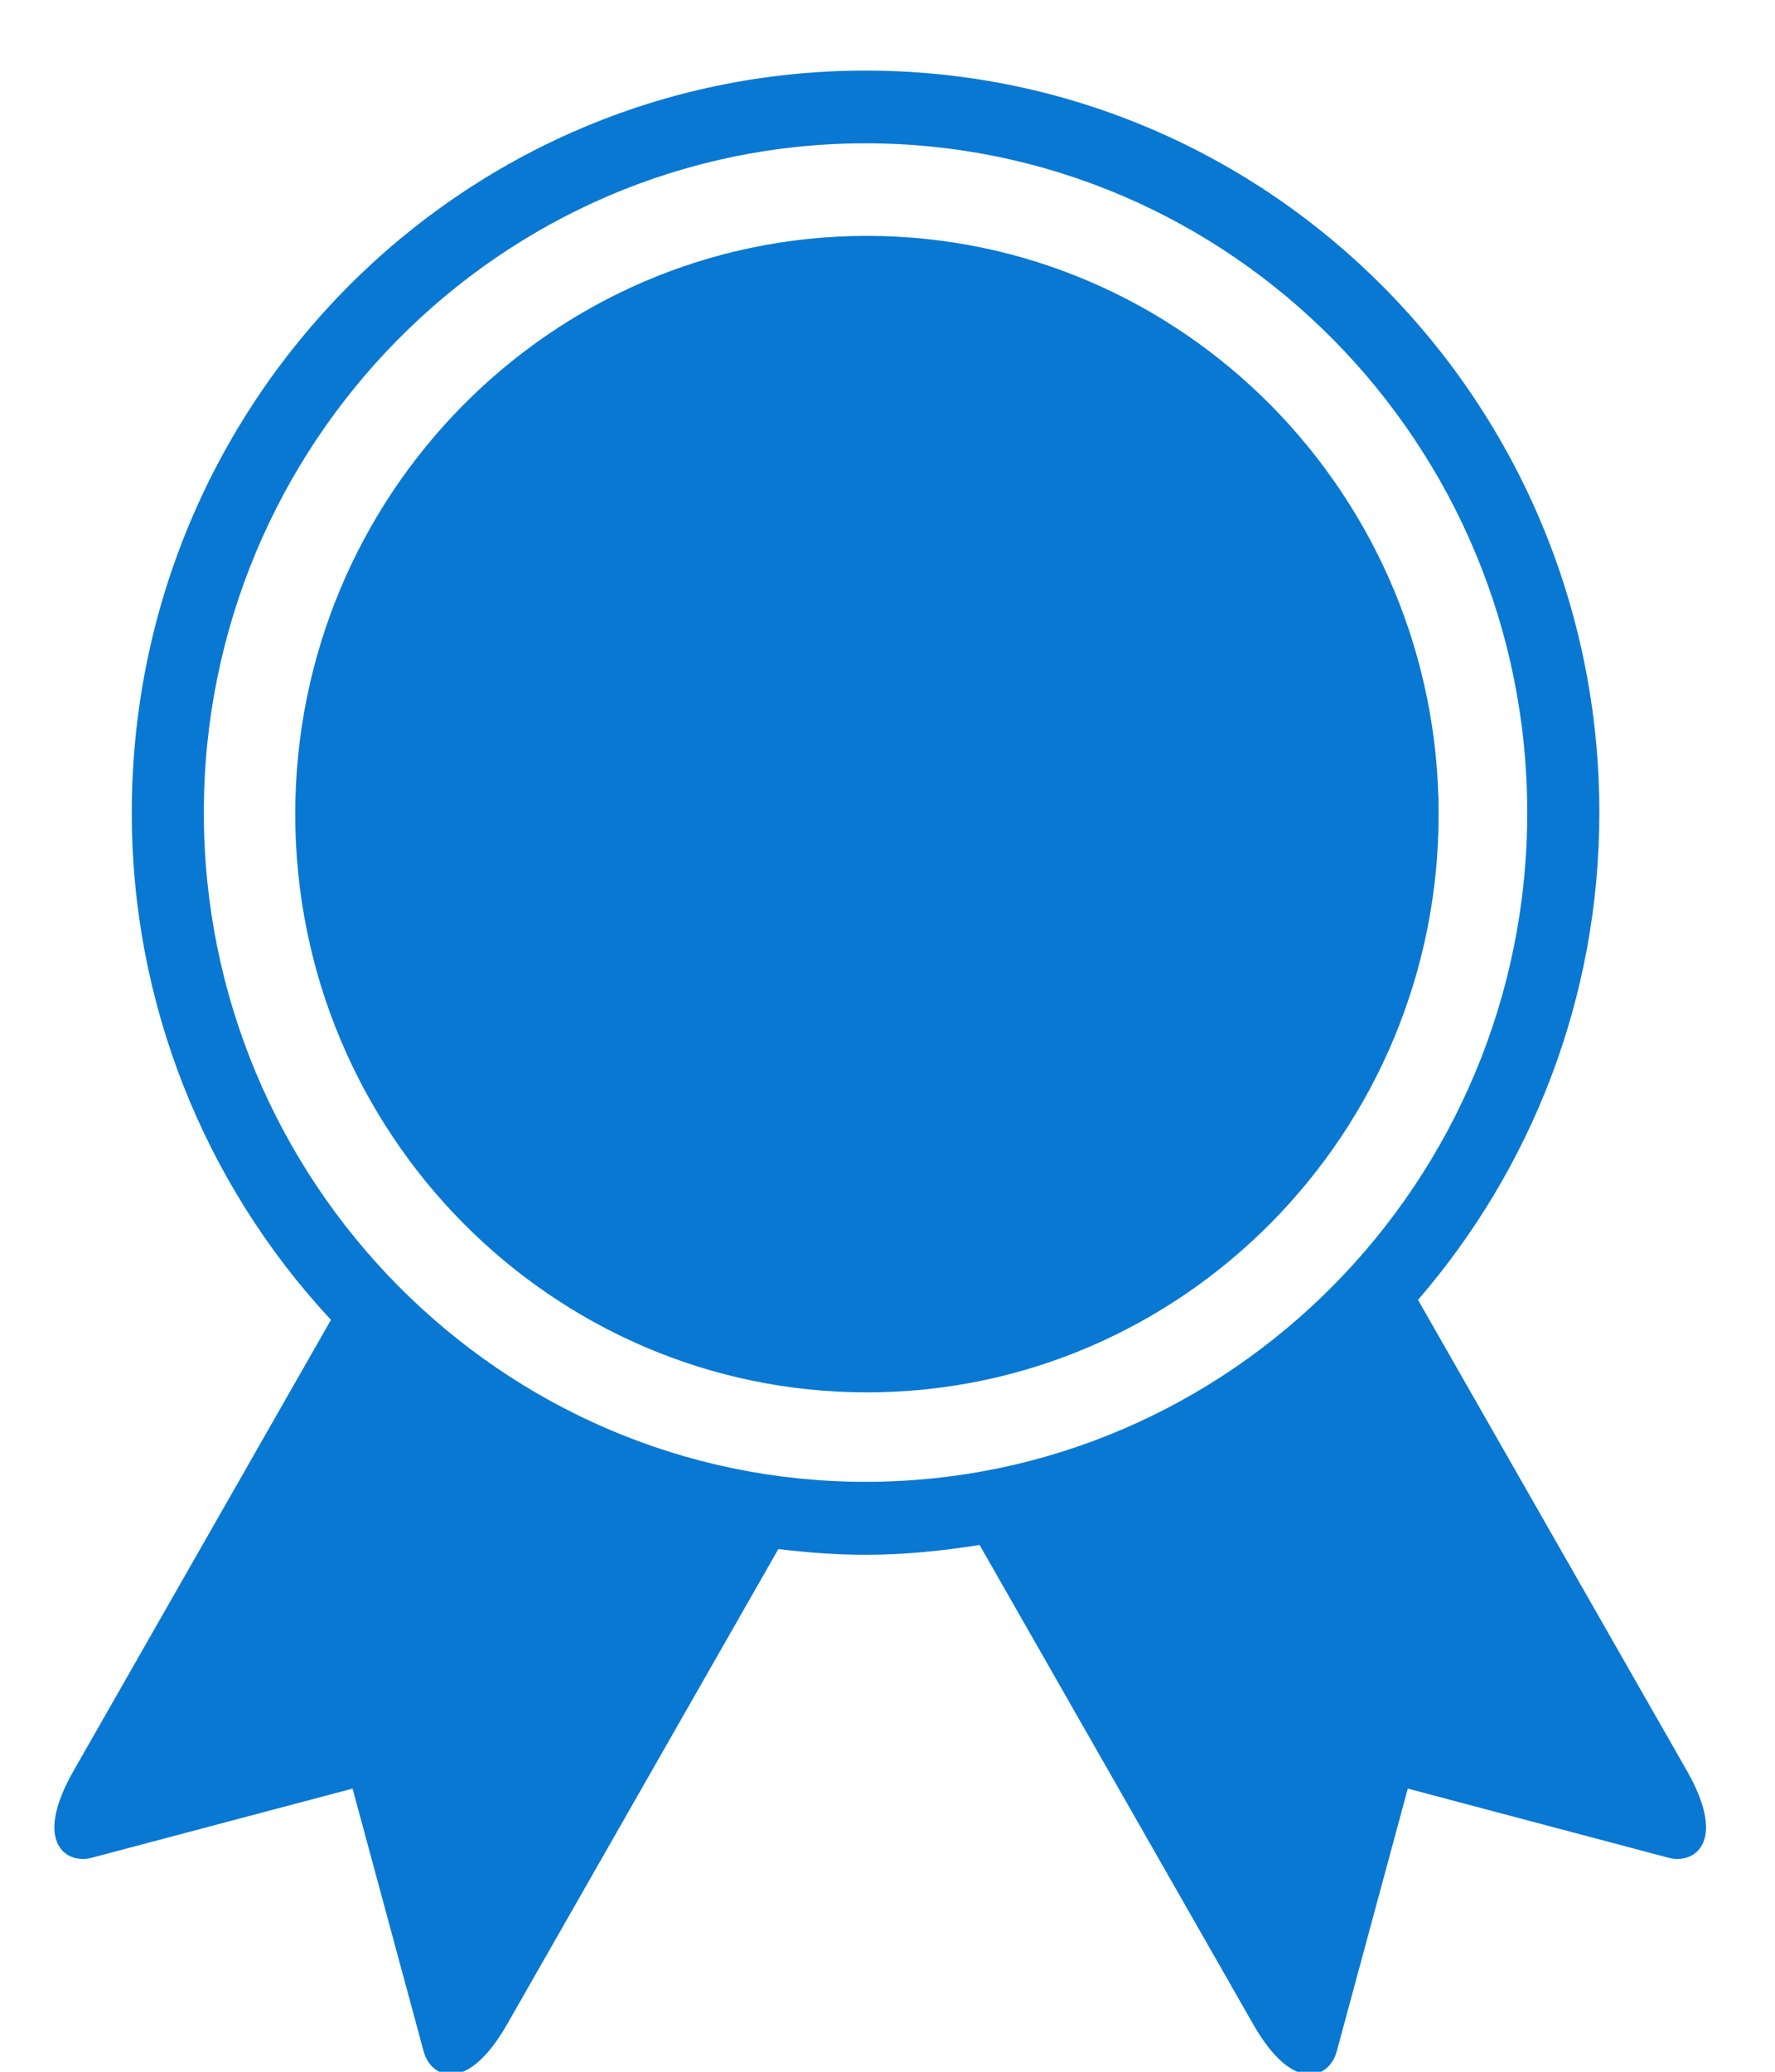 <?xml version="1.0" encoding="UTF-8"?>
<svg width="24px" height="28px" viewBox="0 0 24 28" version="1.1" xmlns="http://www.w3.org/2000/svg" xmlns:xlink="http://www.w3.org/1999/xlink">
    <!-- Generator: Sketch 55.2 (78181) - https://sketchapp.com -->
    <title>Fill 46</title>
    <desc>Created with Sketch.</desc>
    <g id="页面1" stroke="none" stroke-width="1" fill="none" fill-rule="evenodd">
        <g id="插画" transform="translate(-1225, -467)" fill="#0978D3">
            <g id="编组" transform="translate(1217, 417)">
                <g transform="translate(8.46, 0.336)" id="Fill-46">
                    <path d="M11.262,52.852 C15.525,52.852 18.992,56.357 18.992,60.667 C18.992,64.977 15.525,68.482 11.262,68.482 C6.999,68.482 3.532,64.976 3.532,60.667 C3.532,56.357 6.999,52.852 11.262,52.852 L11.262,52.852 Z M11.243,69.691 C16.177,69.691 20.19,65.633 20.19,60.646 C20.19,55.659 16.177,51.601 11.243,51.601 C6.31,51.601 2.296,55.659 2.296,60.646 C2.296,65.633 6.31,69.691 11.243,69.691 L11.243,69.691 Z M22.35,73.598 C22.906,74.574 22.439,74.868 22.094,74.77 L18.575,73.837 L17.615,77.385 C17.526,77.734 17.042,77.997 16.484,77.021 L12.785,70.544 C12.281,70.624 11.769,70.677 11.243,70.677 C10.843,70.677 10.452,70.646 10.064,70.6 L6.398,77.02 C5.84,77.996 5.355,77.734 5.267,77.384 L4.307,73.837 L0.787,74.77 C0.443,74.868 -0.024,74.574 0.534,73.598 L4.015,67.502 C2.282,65.641 1.319,63.191 1.322,60.647 C1.322,55.108 5.764,50.618 11.243,50.618 C16.722,50.618 21.165,55.108 21.165,60.647 C21.165,63.17 20.236,65.469 18.713,67.232 L22.35,73.598 Z"></path>
                </g>
            </g>
        </g>
    </g>
</svg>